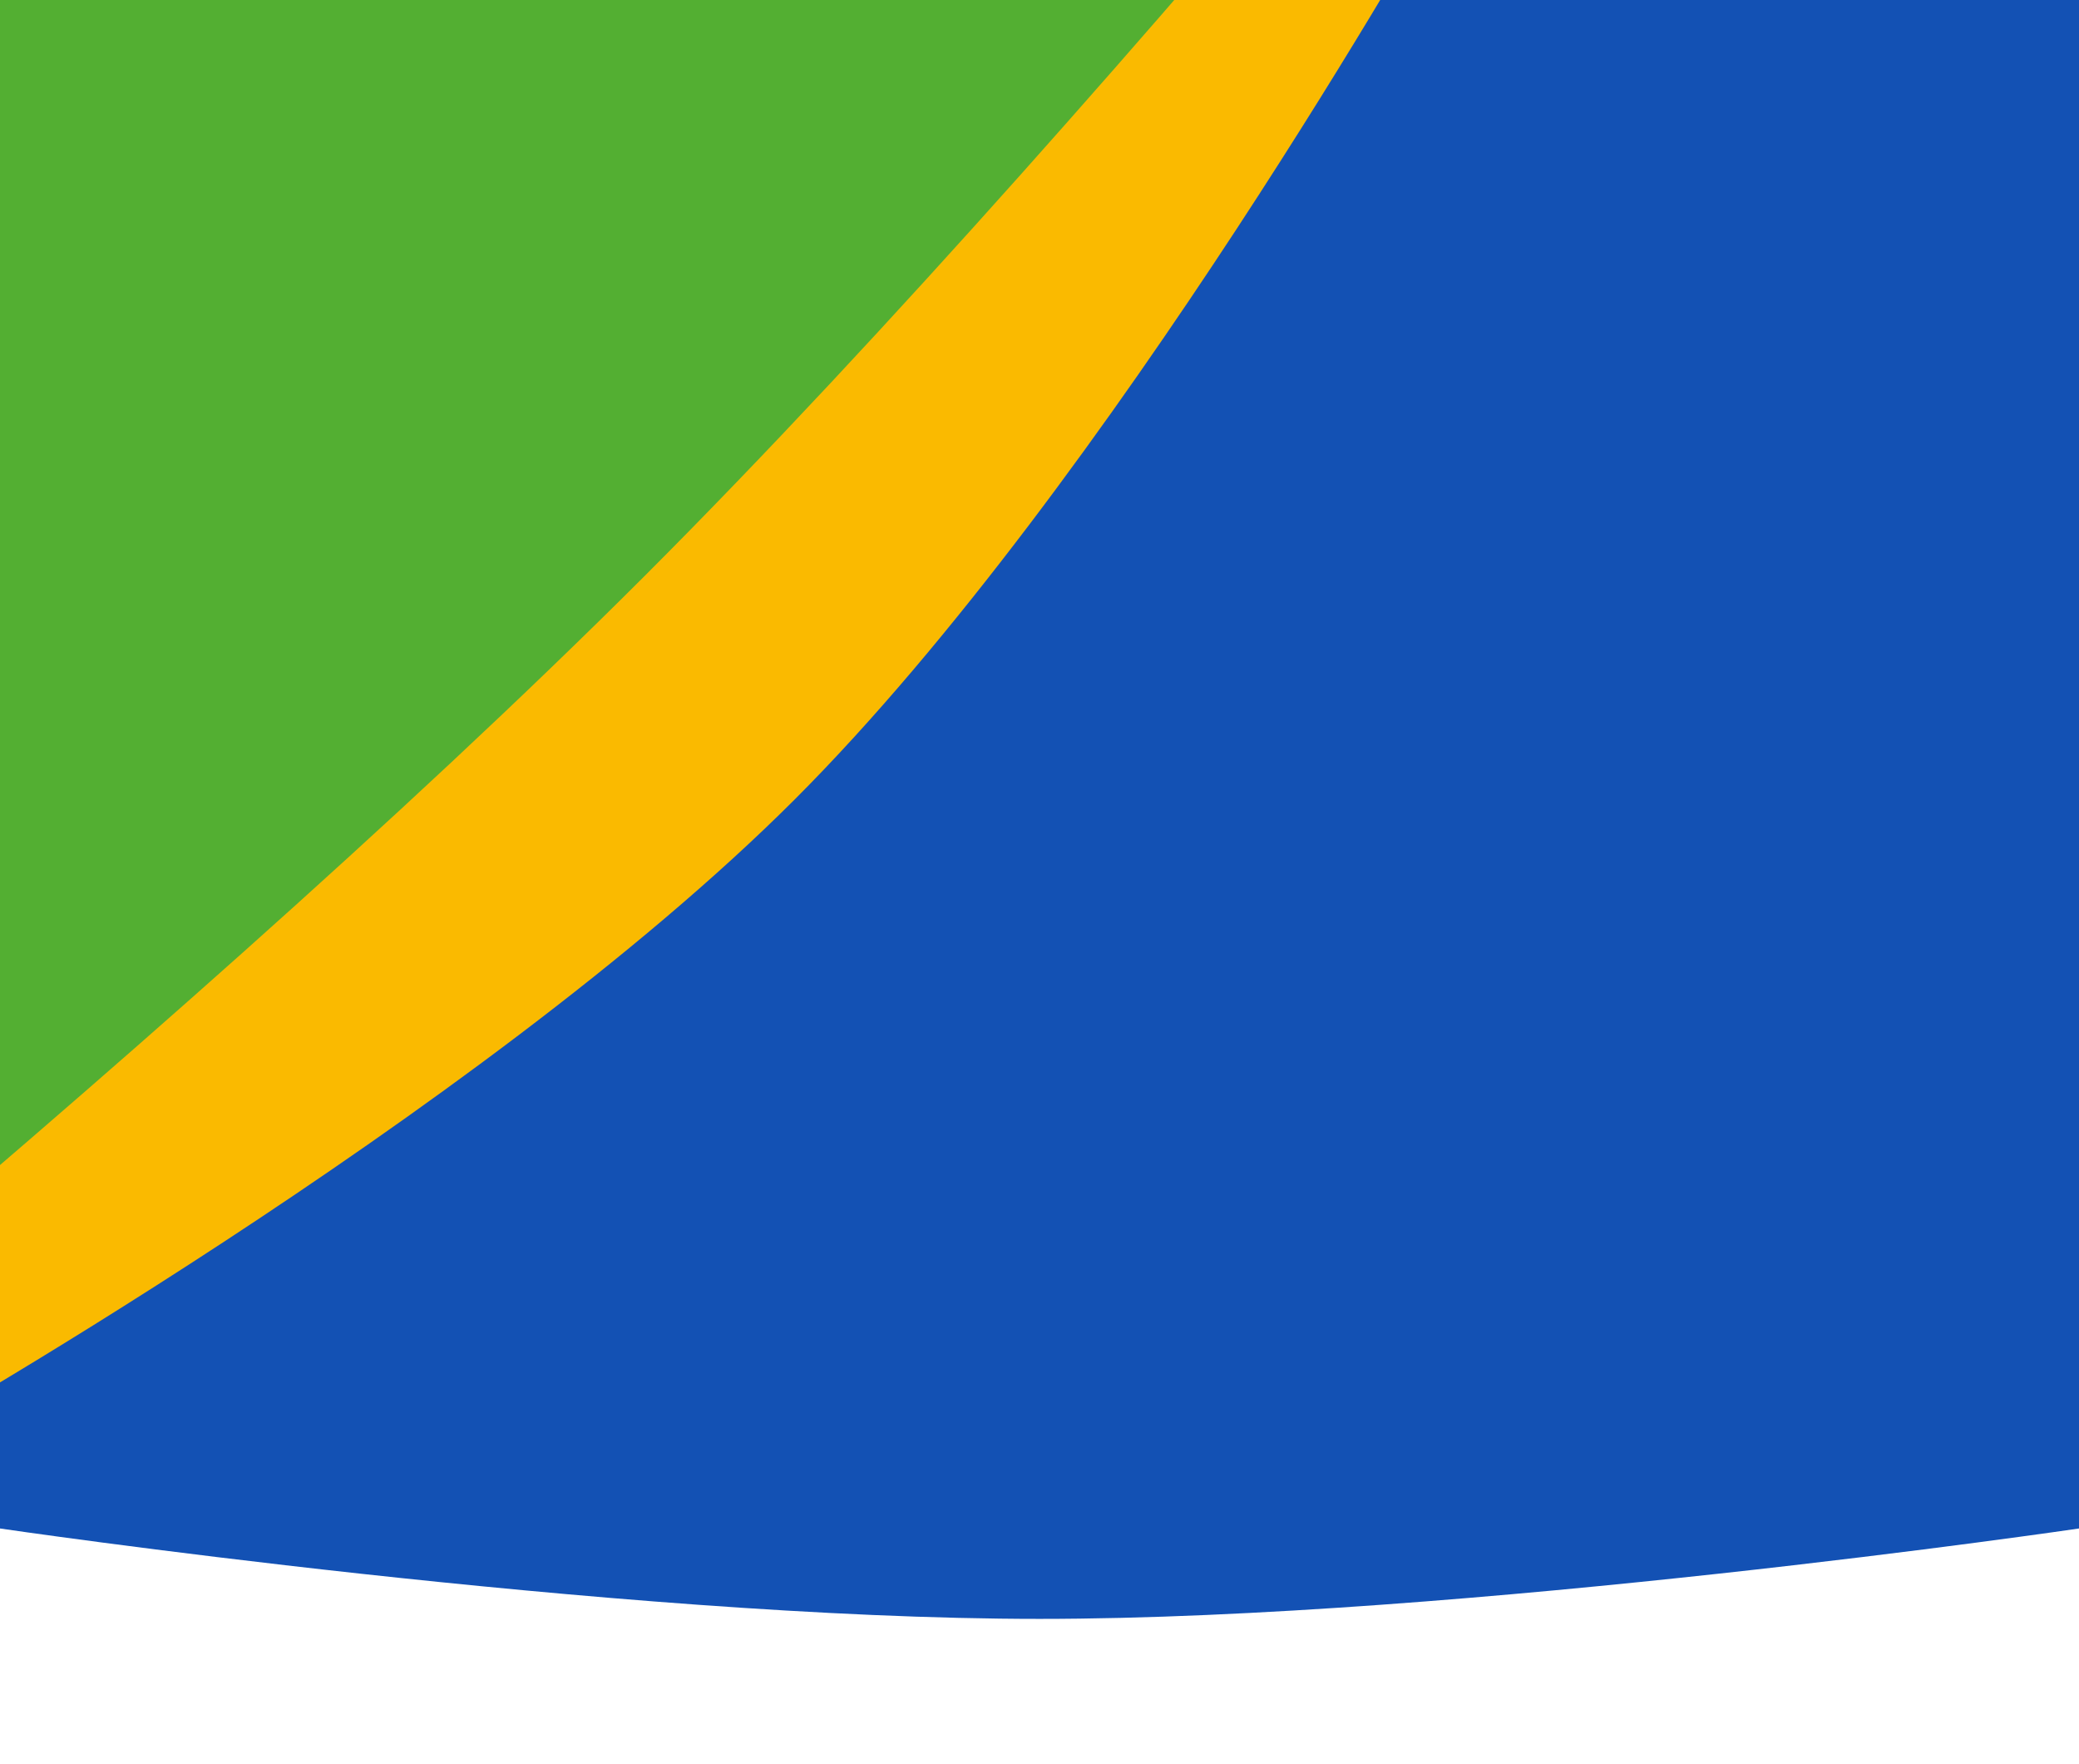 <svg width="402" height="341" viewBox="0 0 402 341" fill="none" xmlns="http://www.w3.org/2000/svg">
<path d="M0 0H402V295.52C402 295.52 283.145 313 201 313C118.855 313 0 295.52 0 295.52V0Z" fill="#1351B4"/>
<path d="M-441 -140.293L-141.293 -440L278.633 -20.074C278.633 -20.074 214.86 93.376 153.618 154.618C92.376 215.86 -21.074 279.633 -21.074 279.633L-441 -140.293Z" fill="#FABA00"/>
<path d="M-383.911 60.417L73.632 -397.125L337.758 -132.999C337.758 -132.999 218.105 17.901 124.61 111.396C31.116 204.89 -119.784 324.544 -119.784 324.544L-383.911 60.417Z" fill="#53AF32"/>
</svg>

